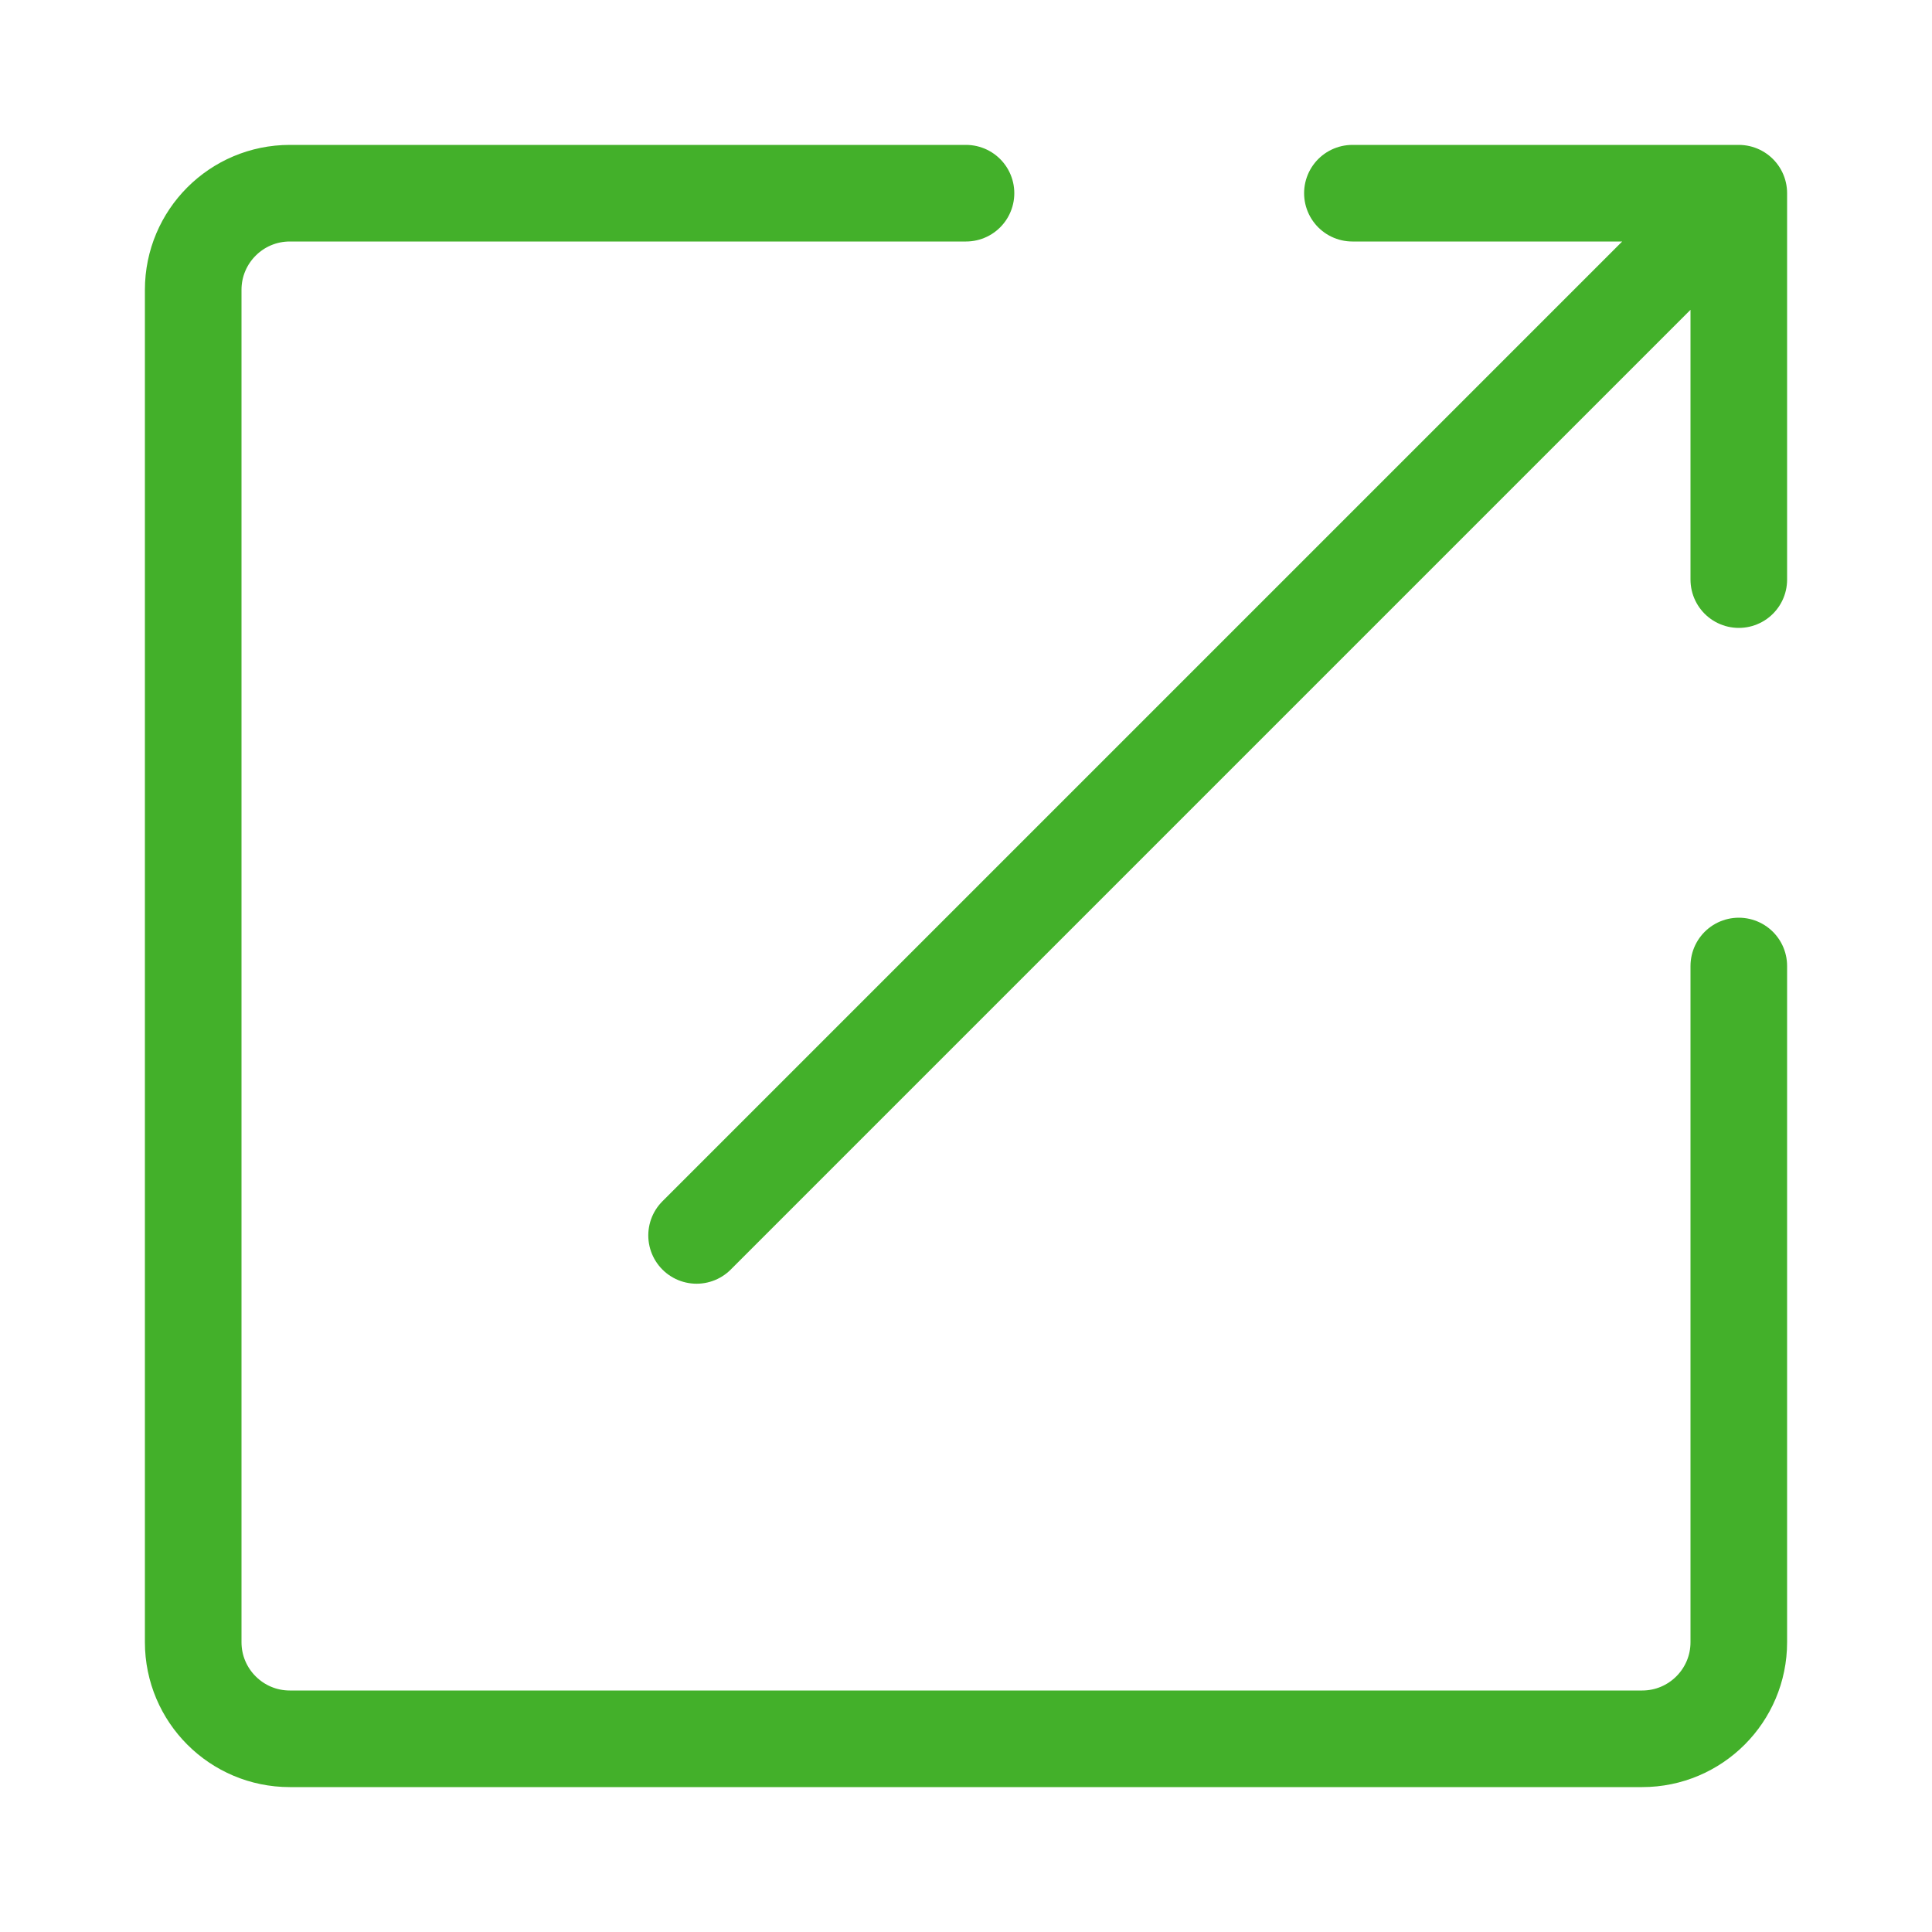 <svg width="20" height="20" viewBox="0 0 20 20" fill="none" xmlns="http://www.w3.org/2000/svg">
<path d="M18 2H14M18 2V6M18 2L7.211 12.789M10 2H3C2.448 2 2 2.448 2 3V17C2 17.552 2.448 18 3 18H17C17.552 18 18 17.552 18 17V10" stroke="#43B02A" stroke-linecap="round" stroke-linejoin="round"/>
</svg>
